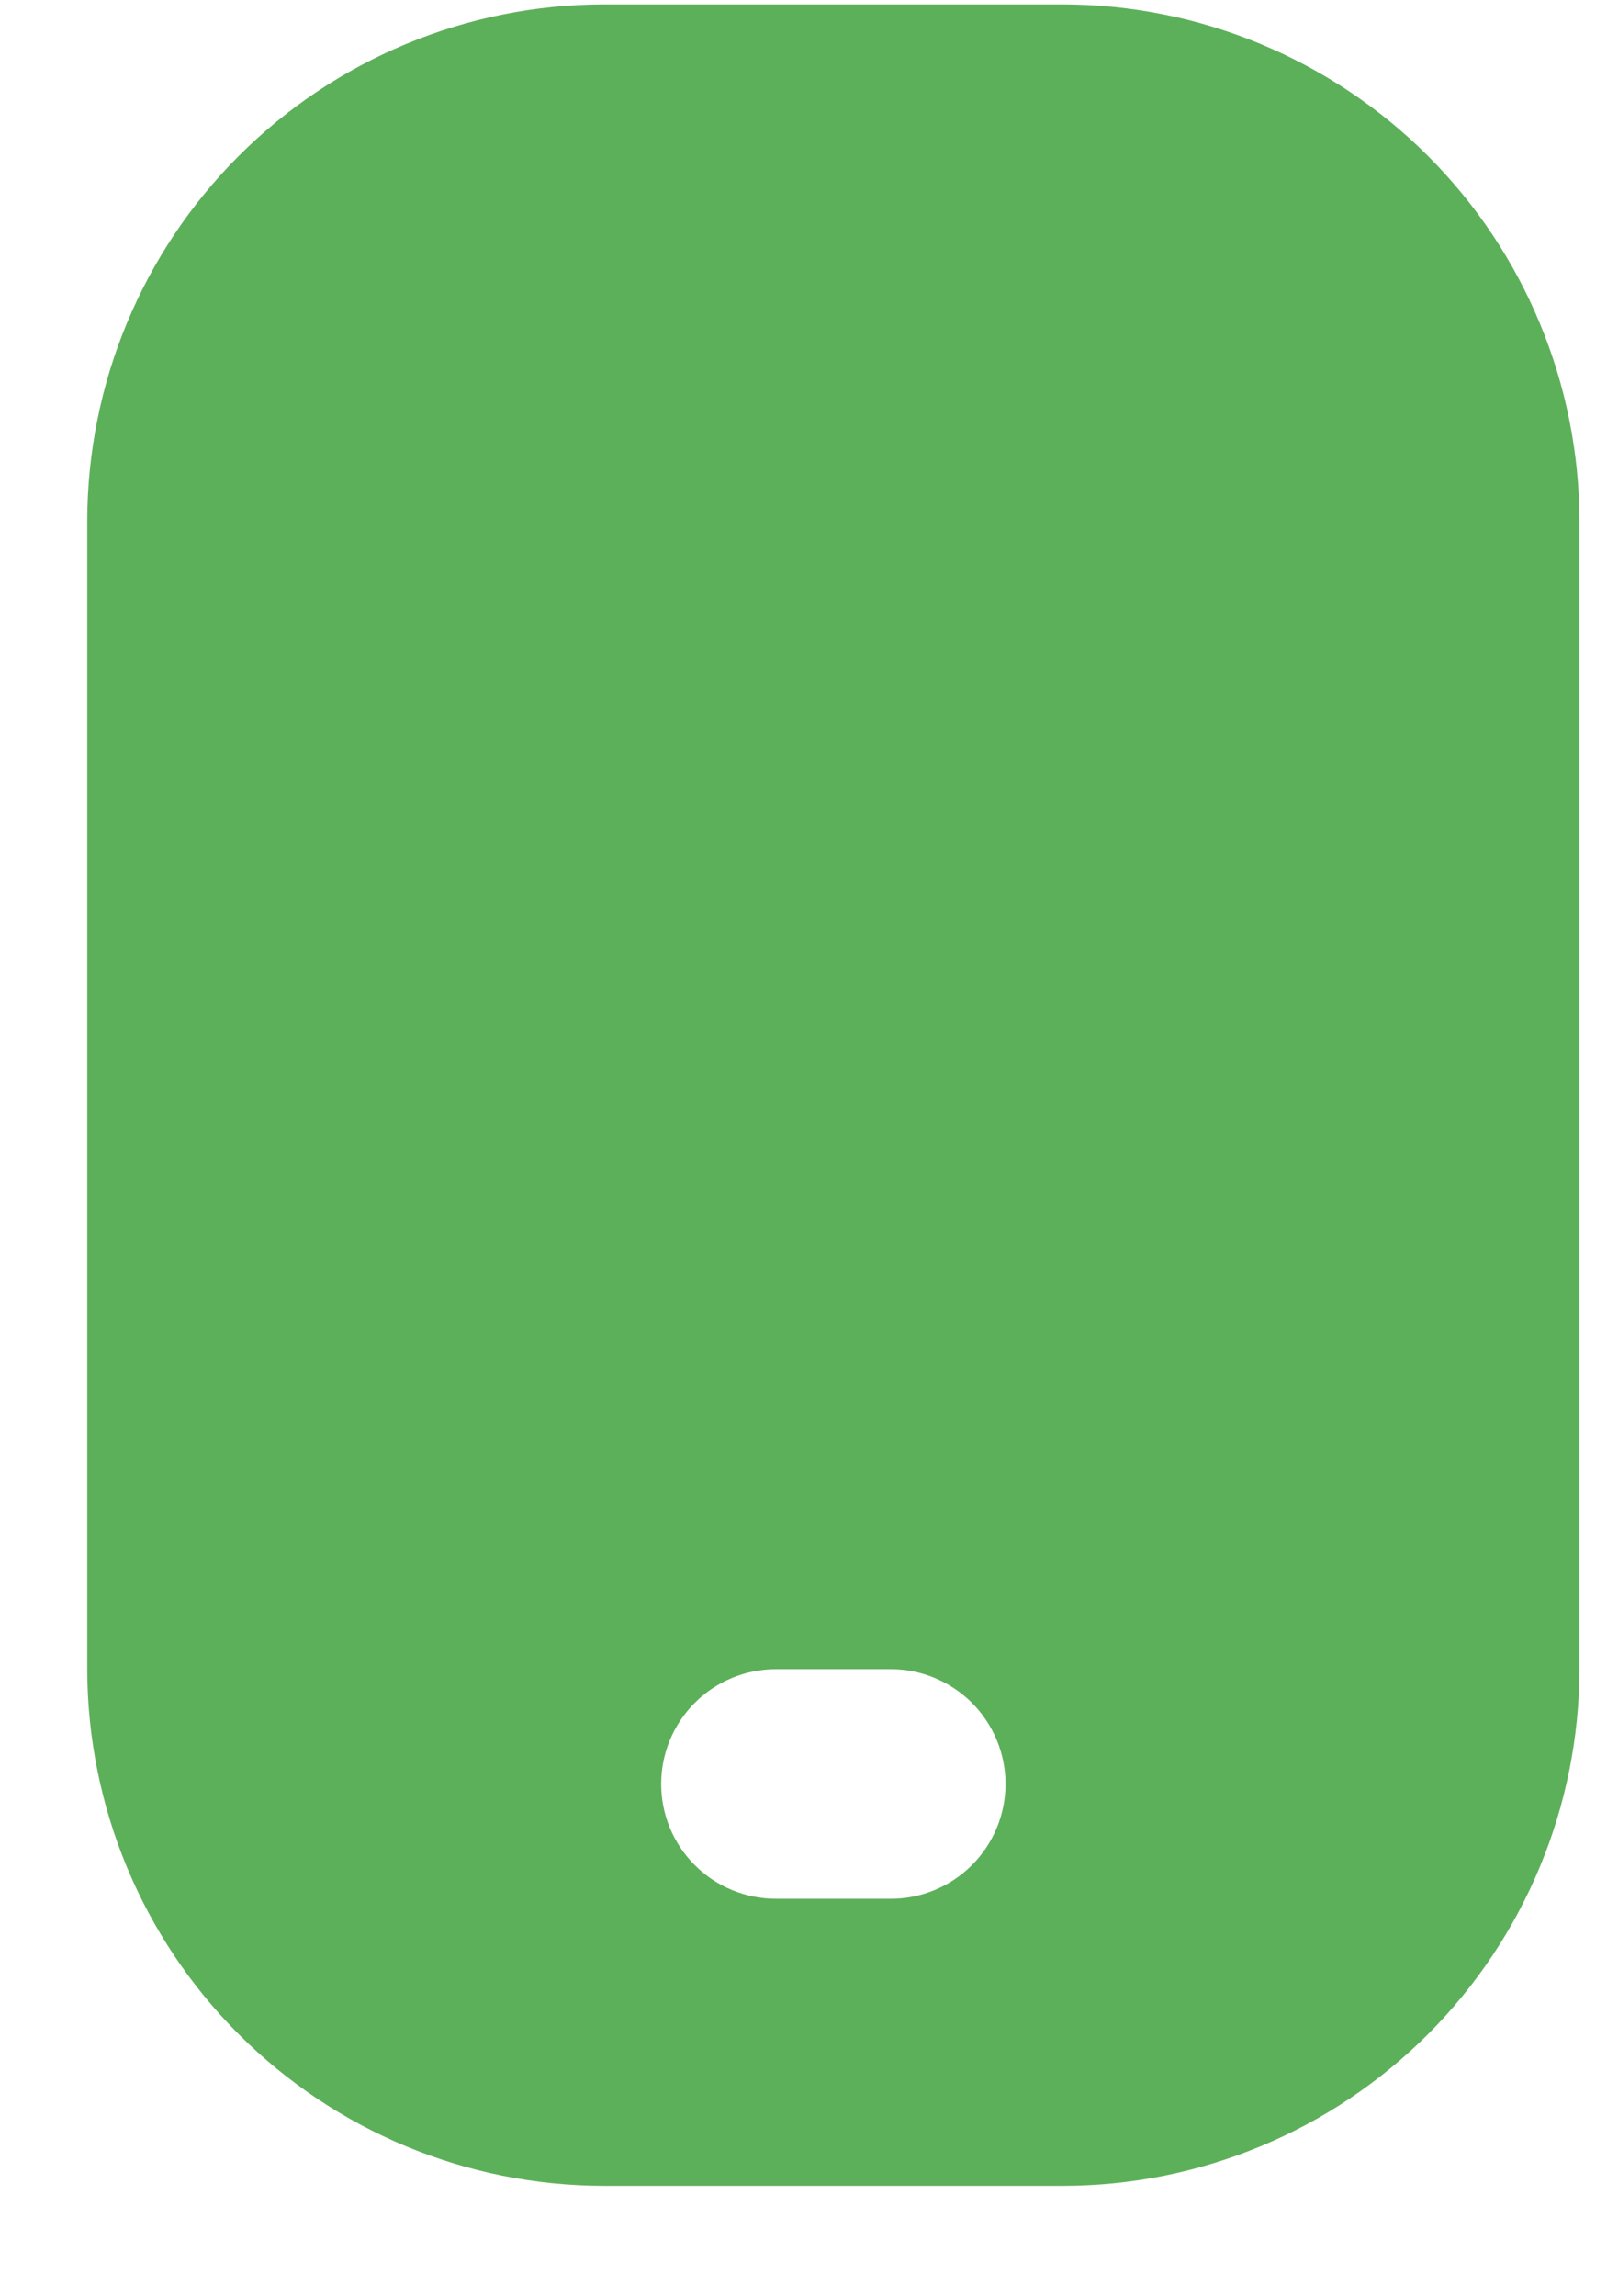 <svg width="14" height="20" viewBox="0 0 14 20" fill="none" xmlns="http://www.w3.org/2000/svg">
<path d="M9.26 0.038H5.26C4.067 0.04 2.923 0.515 2.08 1.358C1.236 2.202 0.762 3.345 0.76 4.538V14.538C0.762 15.731 1.236 16.875 2.08 17.718C2.923 18.562 4.067 19.037 5.26 19.038H9.26C10.453 19.037 11.596 18.562 12.44 17.718C13.283 16.875 13.758 15.731 13.76 14.538V4.538C13.758 3.345 13.283 2.202 12.44 1.358C11.596 0.515 10.453 0.04 9.26 0.038ZM7.76 16.538H6.76C6.495 16.538 6.24 16.433 6.053 16.245C5.865 16.058 5.76 15.803 5.76 15.538C5.76 15.273 5.865 15.019 6.053 14.831C6.24 14.644 6.495 14.538 6.76 14.538H7.76C8.025 14.538 8.279 14.644 8.467 14.831C8.654 15.019 8.76 15.273 8.76 15.538C8.76 15.803 8.654 16.058 8.467 16.245C8.279 16.433 8.025 16.538 7.76 16.538Z" fill="#5DB05A"/>
</svg>
